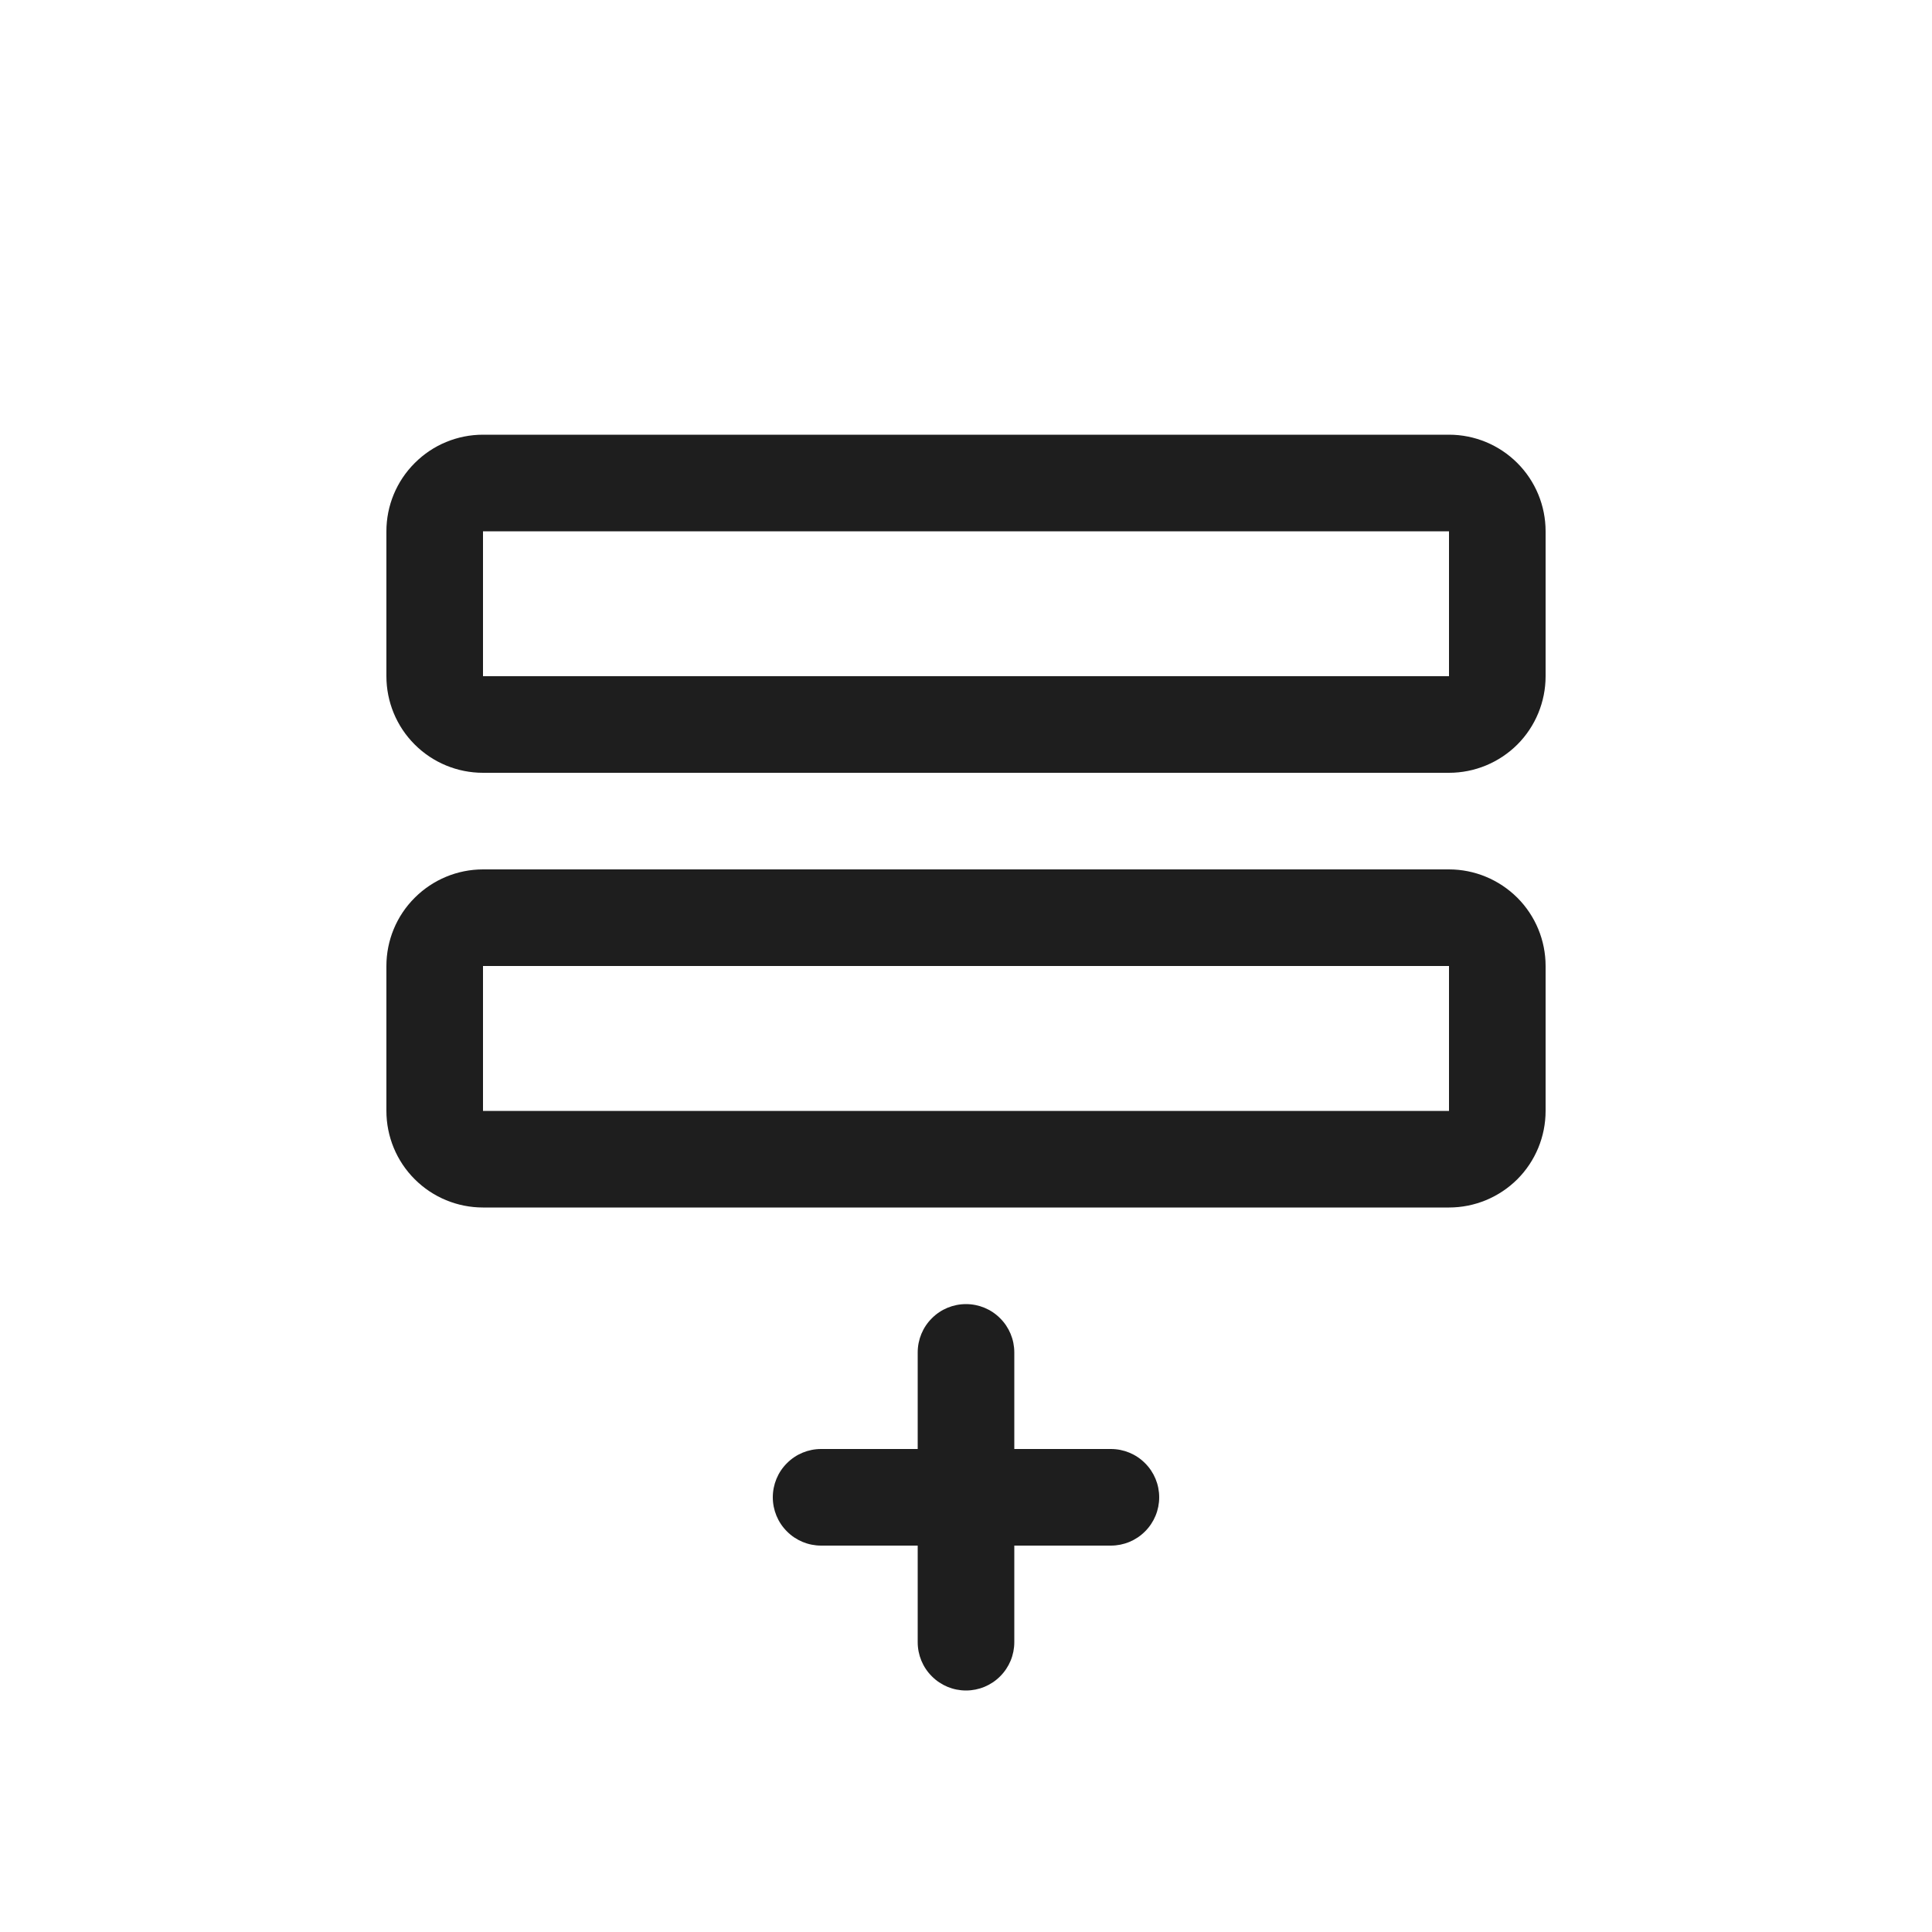 <svg width="24" height="24" viewBox="0 0 24 24" fill="none" xmlns="http://www.w3.org/2000/svg">
<path d="M18 10.8H6C5.682 10.8 5.377 10.927 5.152 11.152C4.926 11.377 4.8 11.682 4.8 12V13.8C4.8 14.118 4.926 14.424 5.152 14.649C5.377 14.874 5.682 15 6 15H18C18.318 15 18.623 14.874 18.849 14.649C19.074 14.424 19.2 14.118 19.2 13.8V12C19.2 11.682 19.074 11.377 18.849 11.152C18.623 10.927 18.318 10.8 18 10.8ZM18 13.8H6V12H18V13.8ZM18 5.4H6C5.682 5.4 5.377 5.526 5.152 5.752C4.926 5.977 4.8 6.282 4.8 6.6V8.4C4.8 8.718 4.926 9.024 5.152 9.249C5.377 9.474 5.682 9.6 6 9.6H18C18.318 9.6 18.623 9.474 18.849 9.249C19.074 9.024 19.2 8.718 19.2 8.4V6.6C19.2 6.282 19.074 5.977 18.849 5.752C18.623 5.526 18.318 5.4 18 5.4ZM18 8.4H6V6.6H18V8.4ZM14.4 18.6C14.4 18.759 14.337 18.912 14.224 19.024C14.112 19.137 13.959 19.2 13.8 19.2H12.6V20.4C12.6 20.559 12.537 20.712 12.424 20.824C12.312 20.937 12.159 21 12 21C11.841 21 11.688 20.937 11.576 20.824C11.463 20.712 11.4 20.559 11.4 20.4V19.2H10.2C10.041 19.2 9.888 19.137 9.776 19.024C9.663 18.912 9.6 18.759 9.6 18.6C9.6 18.441 9.663 18.288 9.776 18.176C9.888 18.063 10.041 18 10.2 18H11.4V16.8C11.4 16.641 11.463 16.488 11.576 16.376C11.688 16.263 11.841 16.2 12 16.2C12.159 16.2 12.312 16.263 12.424 16.376C12.537 16.488 12.6 16.641 12.6 16.8V18H13.8C13.959 18 14.112 18.063 14.224 18.176C14.337 18.288 14.4 18.441 14.4 18.6Z" fill="#1E1E1E"/>
</svg>
